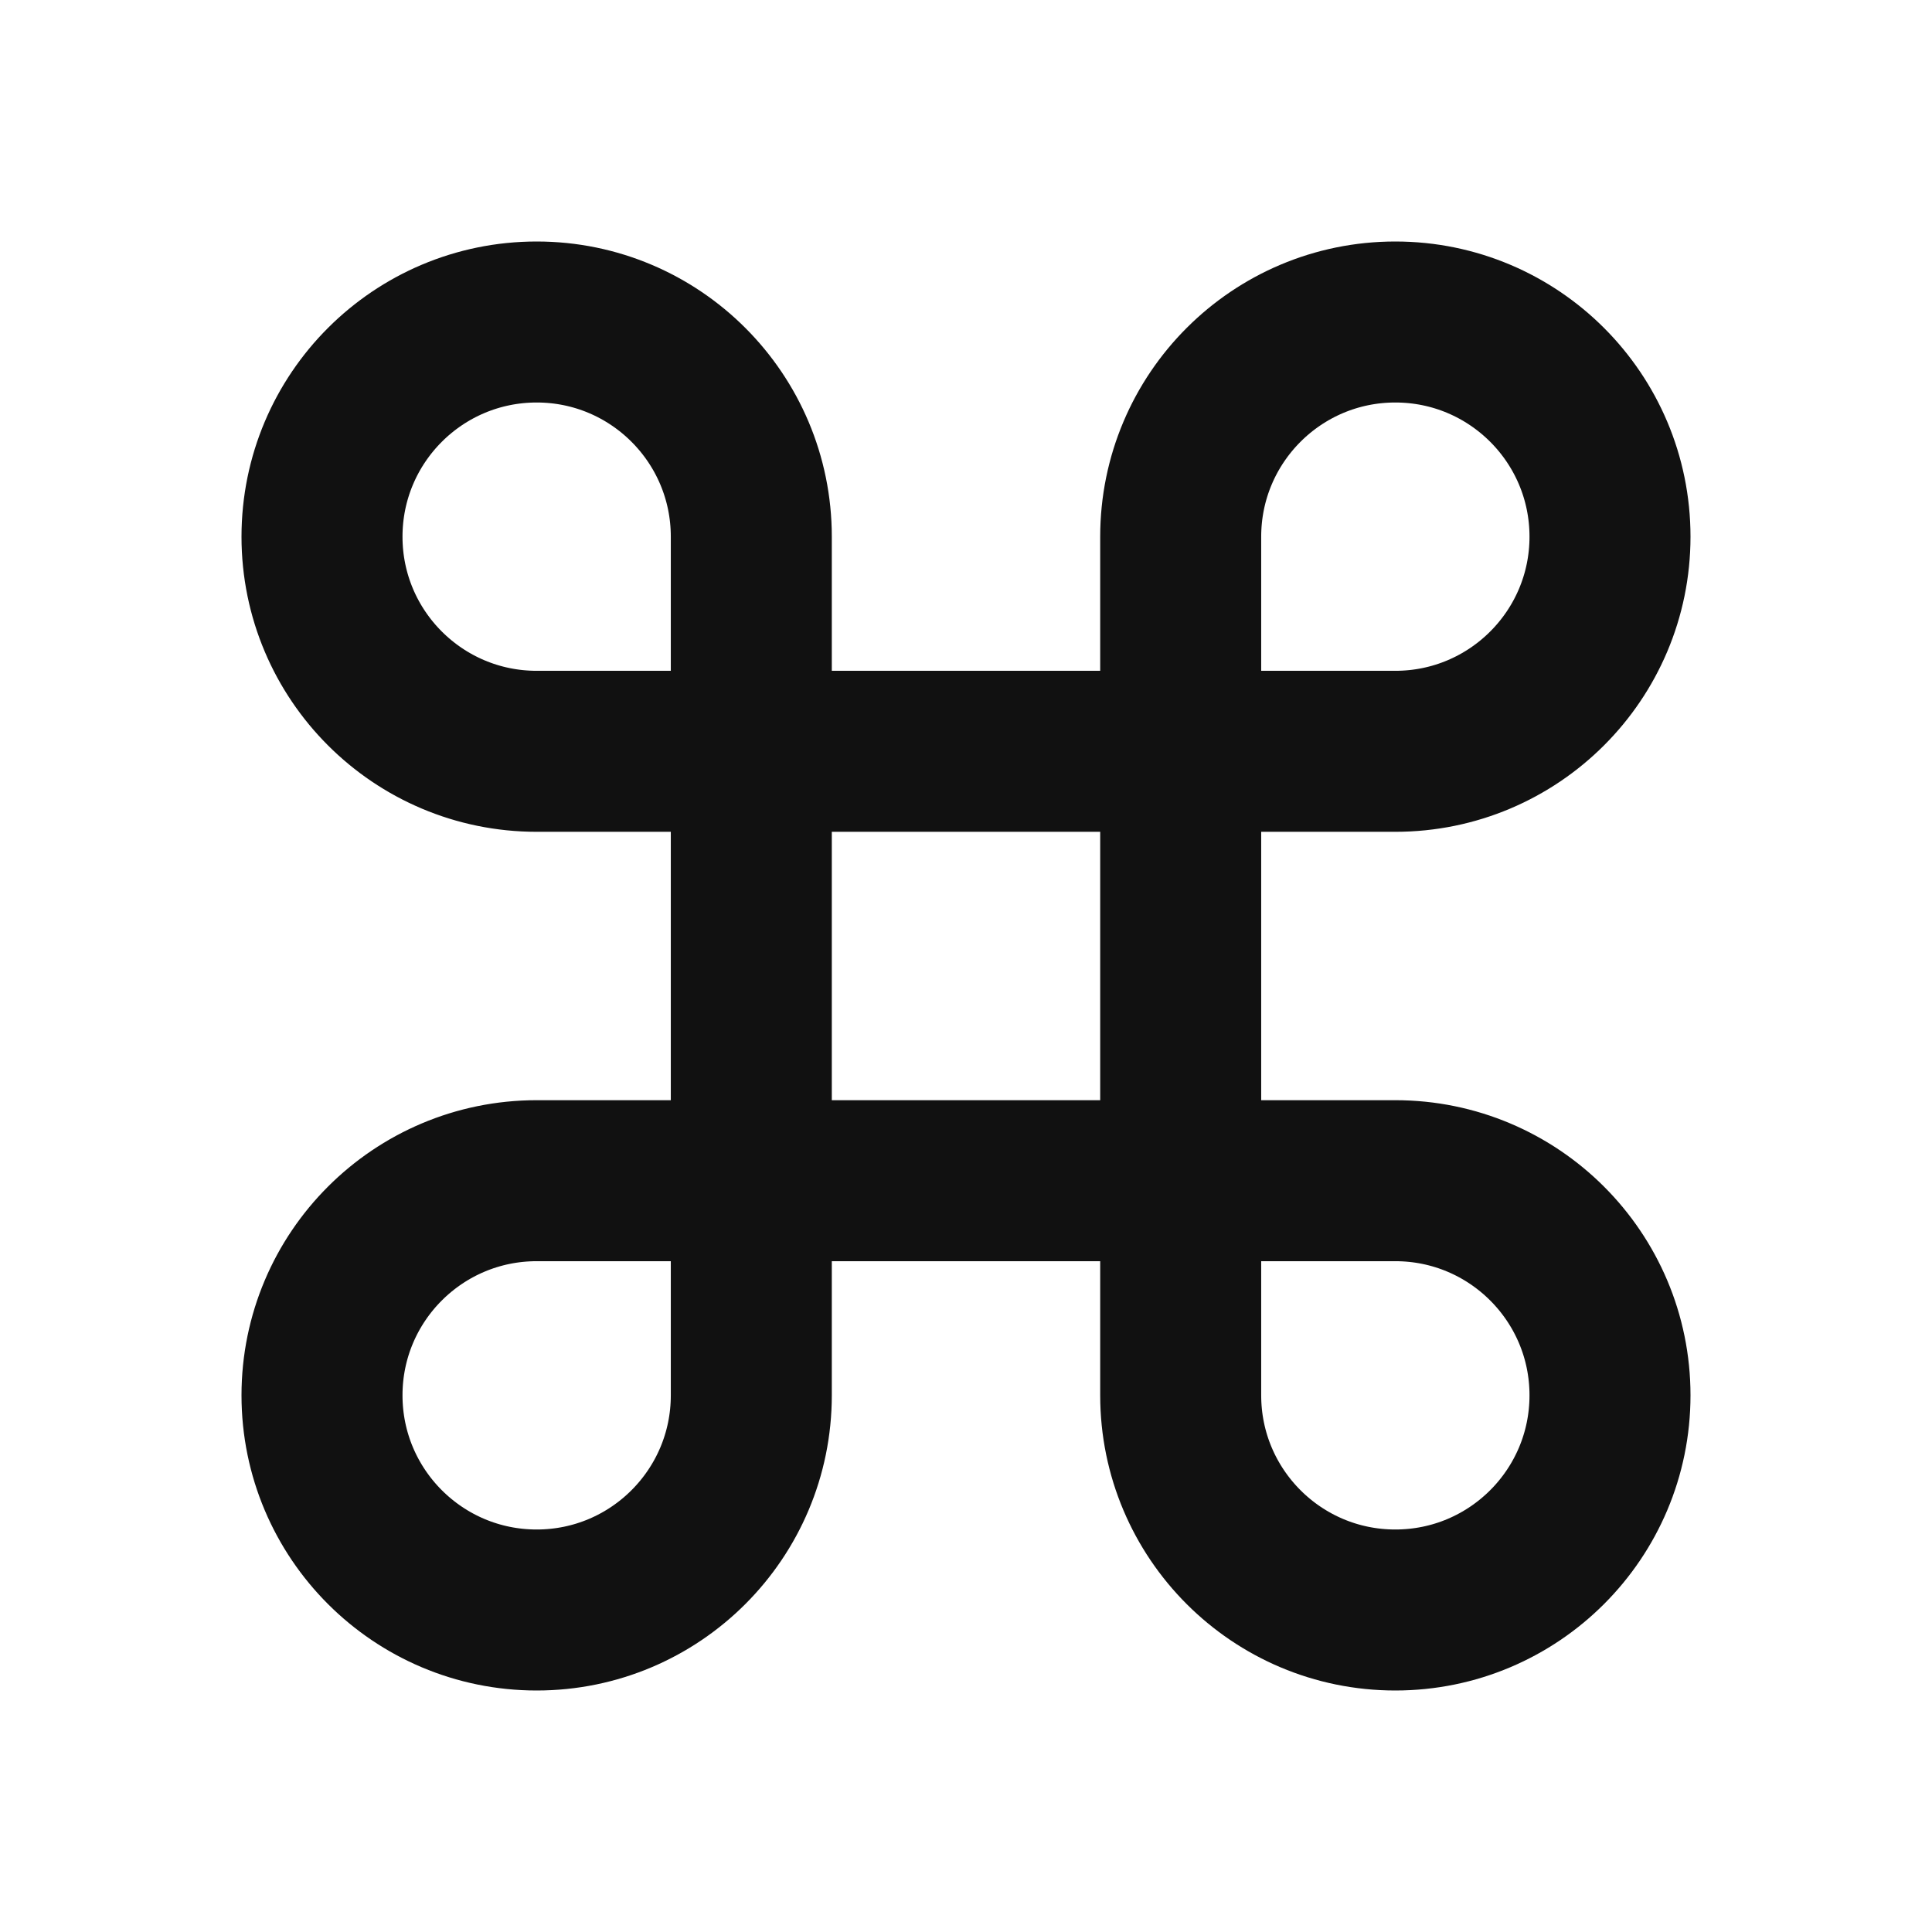 <svg width="24" height="24" viewBox="0 0 24 24" fill="none" xmlns="http://www.w3.org/2000/svg">
<path d="M9.333 14.667H6.667C5.194 14.667 4 15.861 4 17.333C4 18.806 5.194 20 6.667 20C8.139 20 9.333 18.806 9.333 17.333V14.667ZM9.333 14.667H14.667M9.333 14.667V9.333M14.667 14.667H17.333C18.806 14.667 20 15.861 20 17.333C20 18.806 18.806 20 17.333 20C15.861 20 14.667 18.806 14.667 17.333V14.667ZM14.667 14.667V9.333M14.667 9.333V6.667C14.667 5.194 15.861 4 17.333 4C18.806 4 20 5.194 20 6.667C20 8.139 18.806 9.333 17.333 9.333H14.667ZM14.667 9.333H9.333M9.333 9.333H6.667C5.194 9.333 4 8.139 4 6.667C4 5.194 5.194 4 6.667 4C8.139 4 9.333 5.194 9.333 6.667V9.333Z" stroke="#111111" stroke-width="2" stroke-linecap="round" stroke-linejoin="round"/>
</svg>
